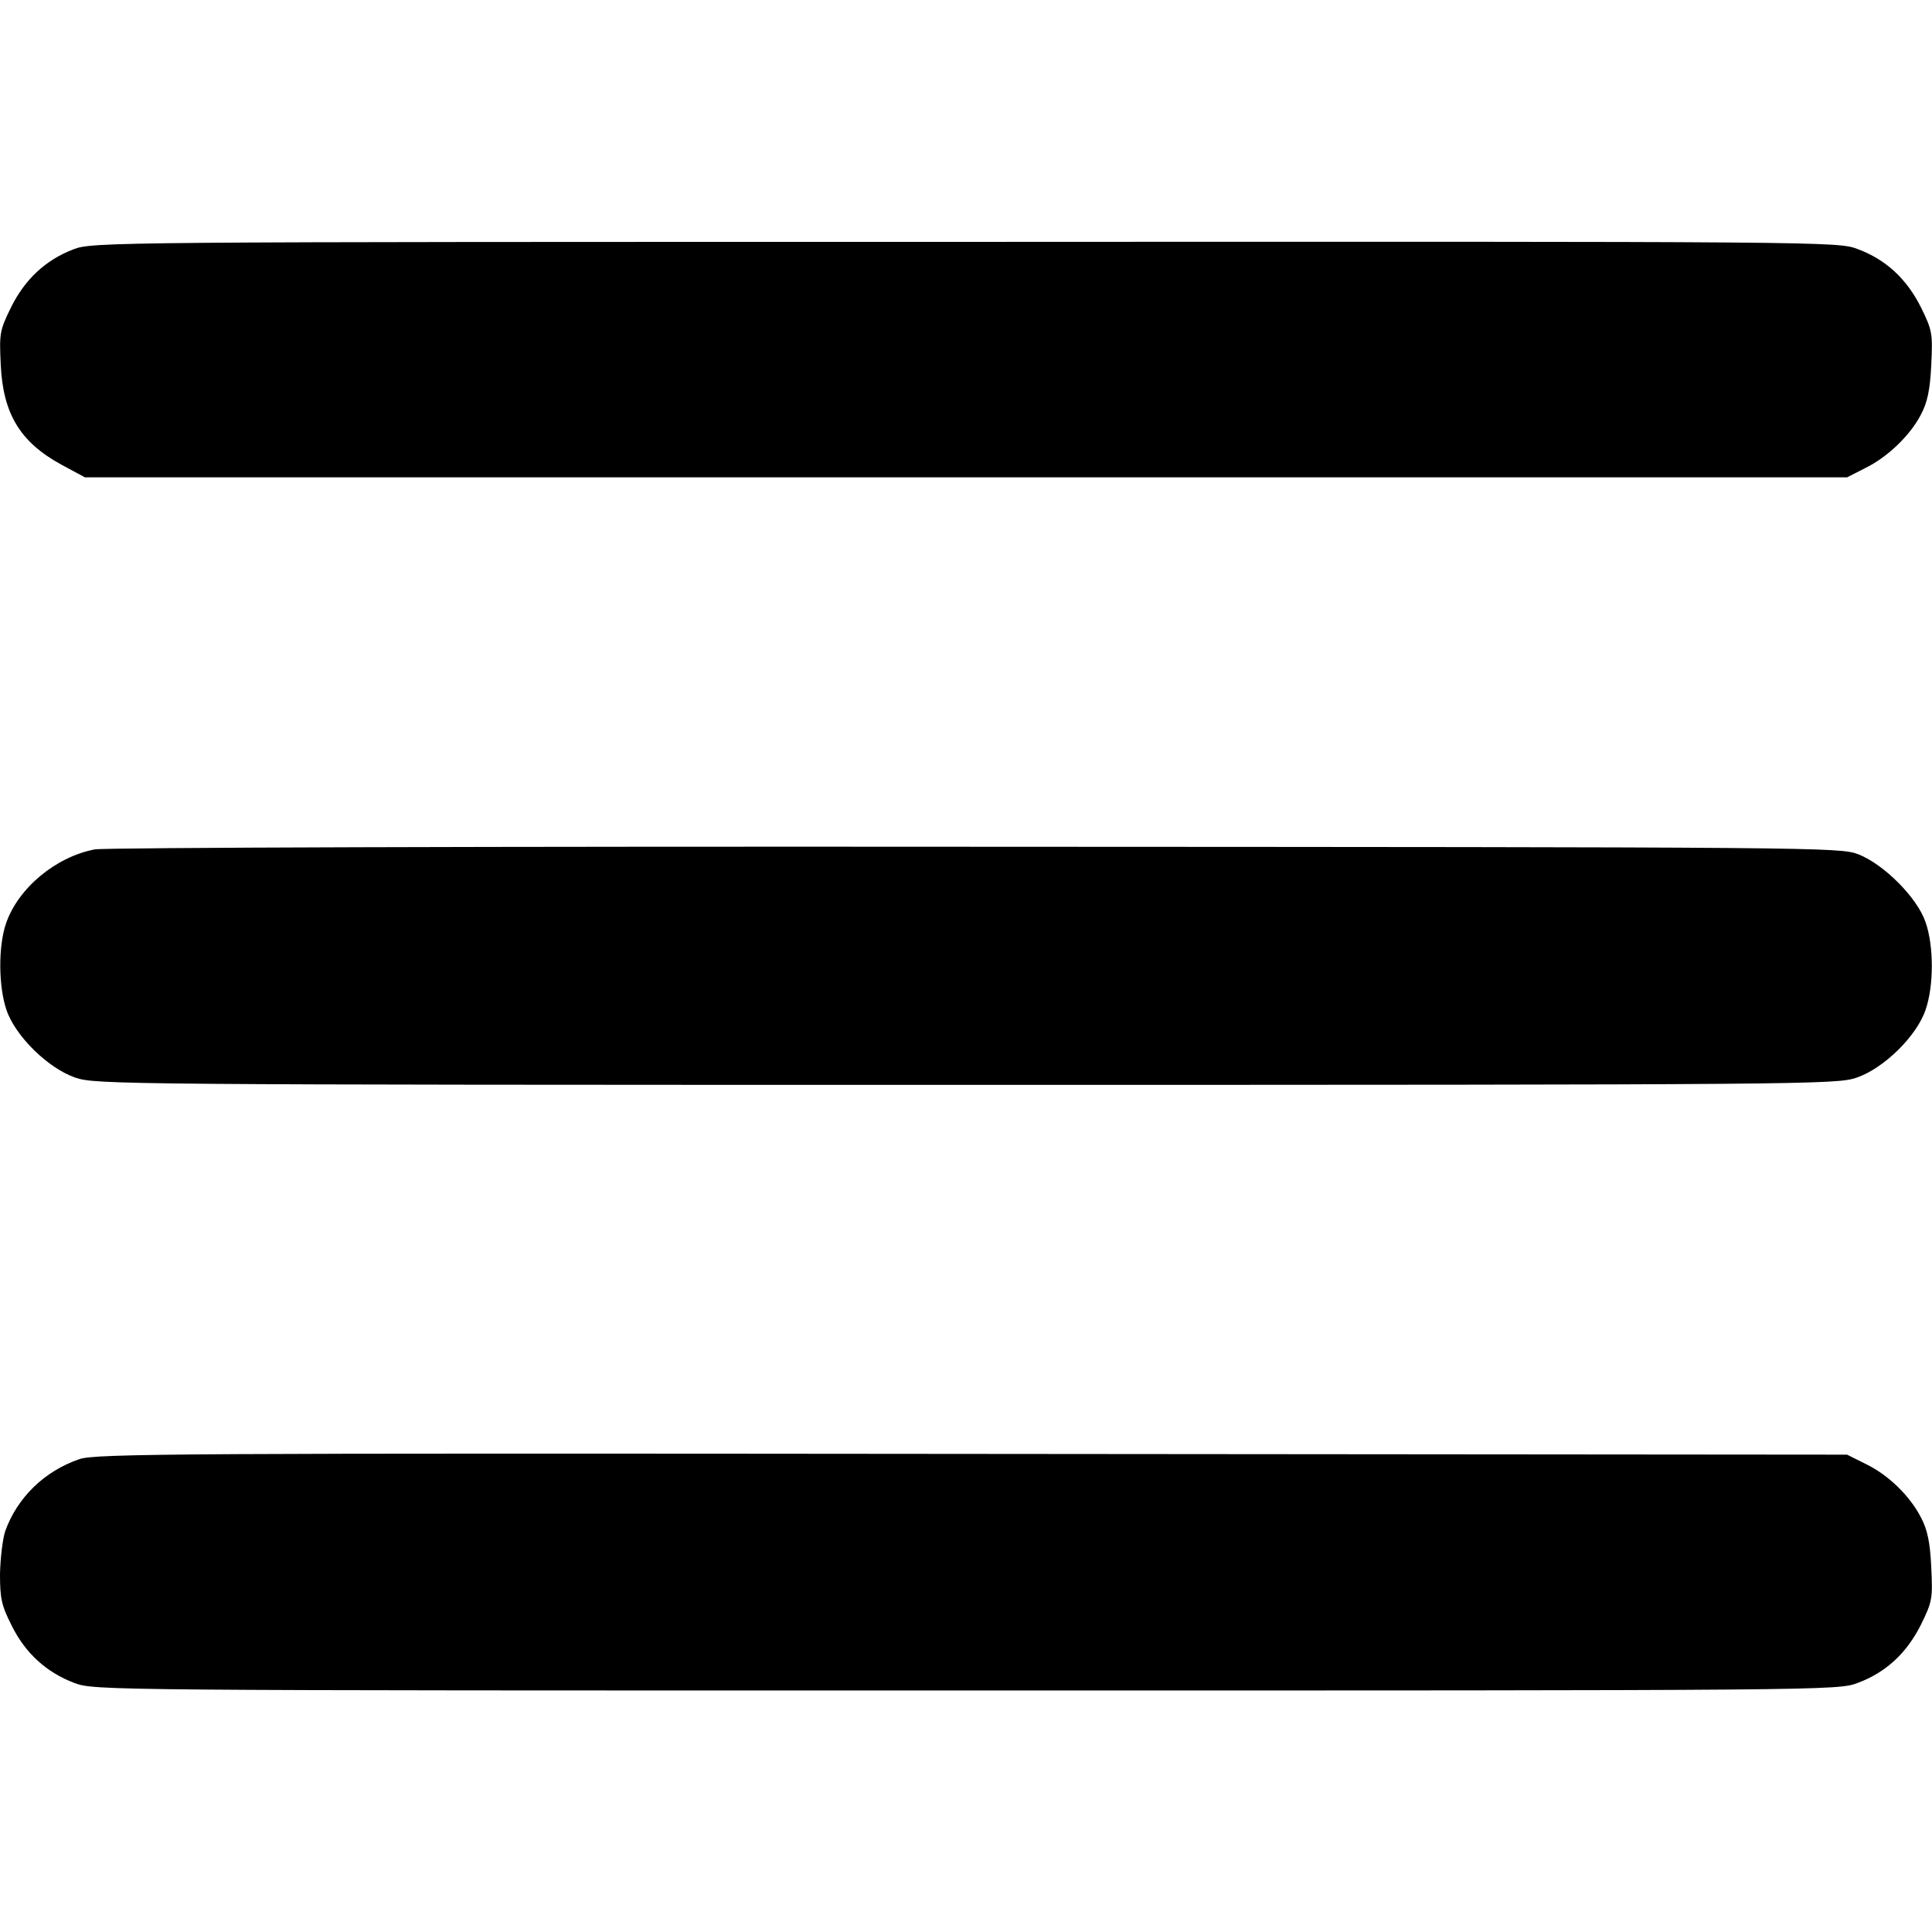 <?xml version="1.0" standalone="no"?>
<!DOCTYPE svg PUBLIC "-//W3C//DTD SVG 20010904//EN"
 "http://www.w3.org/TR/2001/REC-SVG-20010904/DTD/svg10.dtd">
<svg version="1.0" xmlns="http://www.w3.org/2000/svg"
 width="512pt" height="512pt" viewBox="0 0 512 512"
 preserveAspectRatio="xMidYMid meet">
<g transform="translate(0,512) scale(0.1,-0.1)"
fill="#000000" stroke="none">
<path d="M194 4459 c-73 -28 -128 -79 -165 -154 -30 -61 -31 -69 -27 -152 6
-130 52 -205 160 -264 l63 -34 2335 0 2335 0 47 24 c60 29 121 88 149 143 17
32 24 66 27 131 4 83 3 91 -27 152 -38 76 -93 127 -168 155 -53 20 -75 20
-2366 19 -2269 0 -2313 0 -2363 -20z"/>
<path d="M251 2869 c-104 -20 -203 -103 -235 -196 -21 -61 -20 -167 1 -229 23
-69 110 -155 183 -180 54 -18 117 -19 2360 -19 2243 0 2306 1 2360 19 73 25
160 111 183 180 22 63 22 169 0 232 -22 65 -110 153 -178 180 -49 19 -105 19
-2340 20 -1259 1 -2310 -2 -2334 -7z"/>
<path d="M210 1253 c-93 -32 -164 -102 -196 -190 -7 -21 -13 -72 -14 -114 0
-65 4 -84 31 -137 36 -73 92 -124 166 -152 53 -20 75 -20 2363 -20 2288 0
2310 0 2363 20 75 28 130 79 168 155 30 61 31 69 27 152 -3 65 -10 99 -27 131
-29 57 -86 113 -146 142 l-50 25 -2320 2 c-2090 2 -2324 1 -2365 -14z"/>
</g>
</svg>
